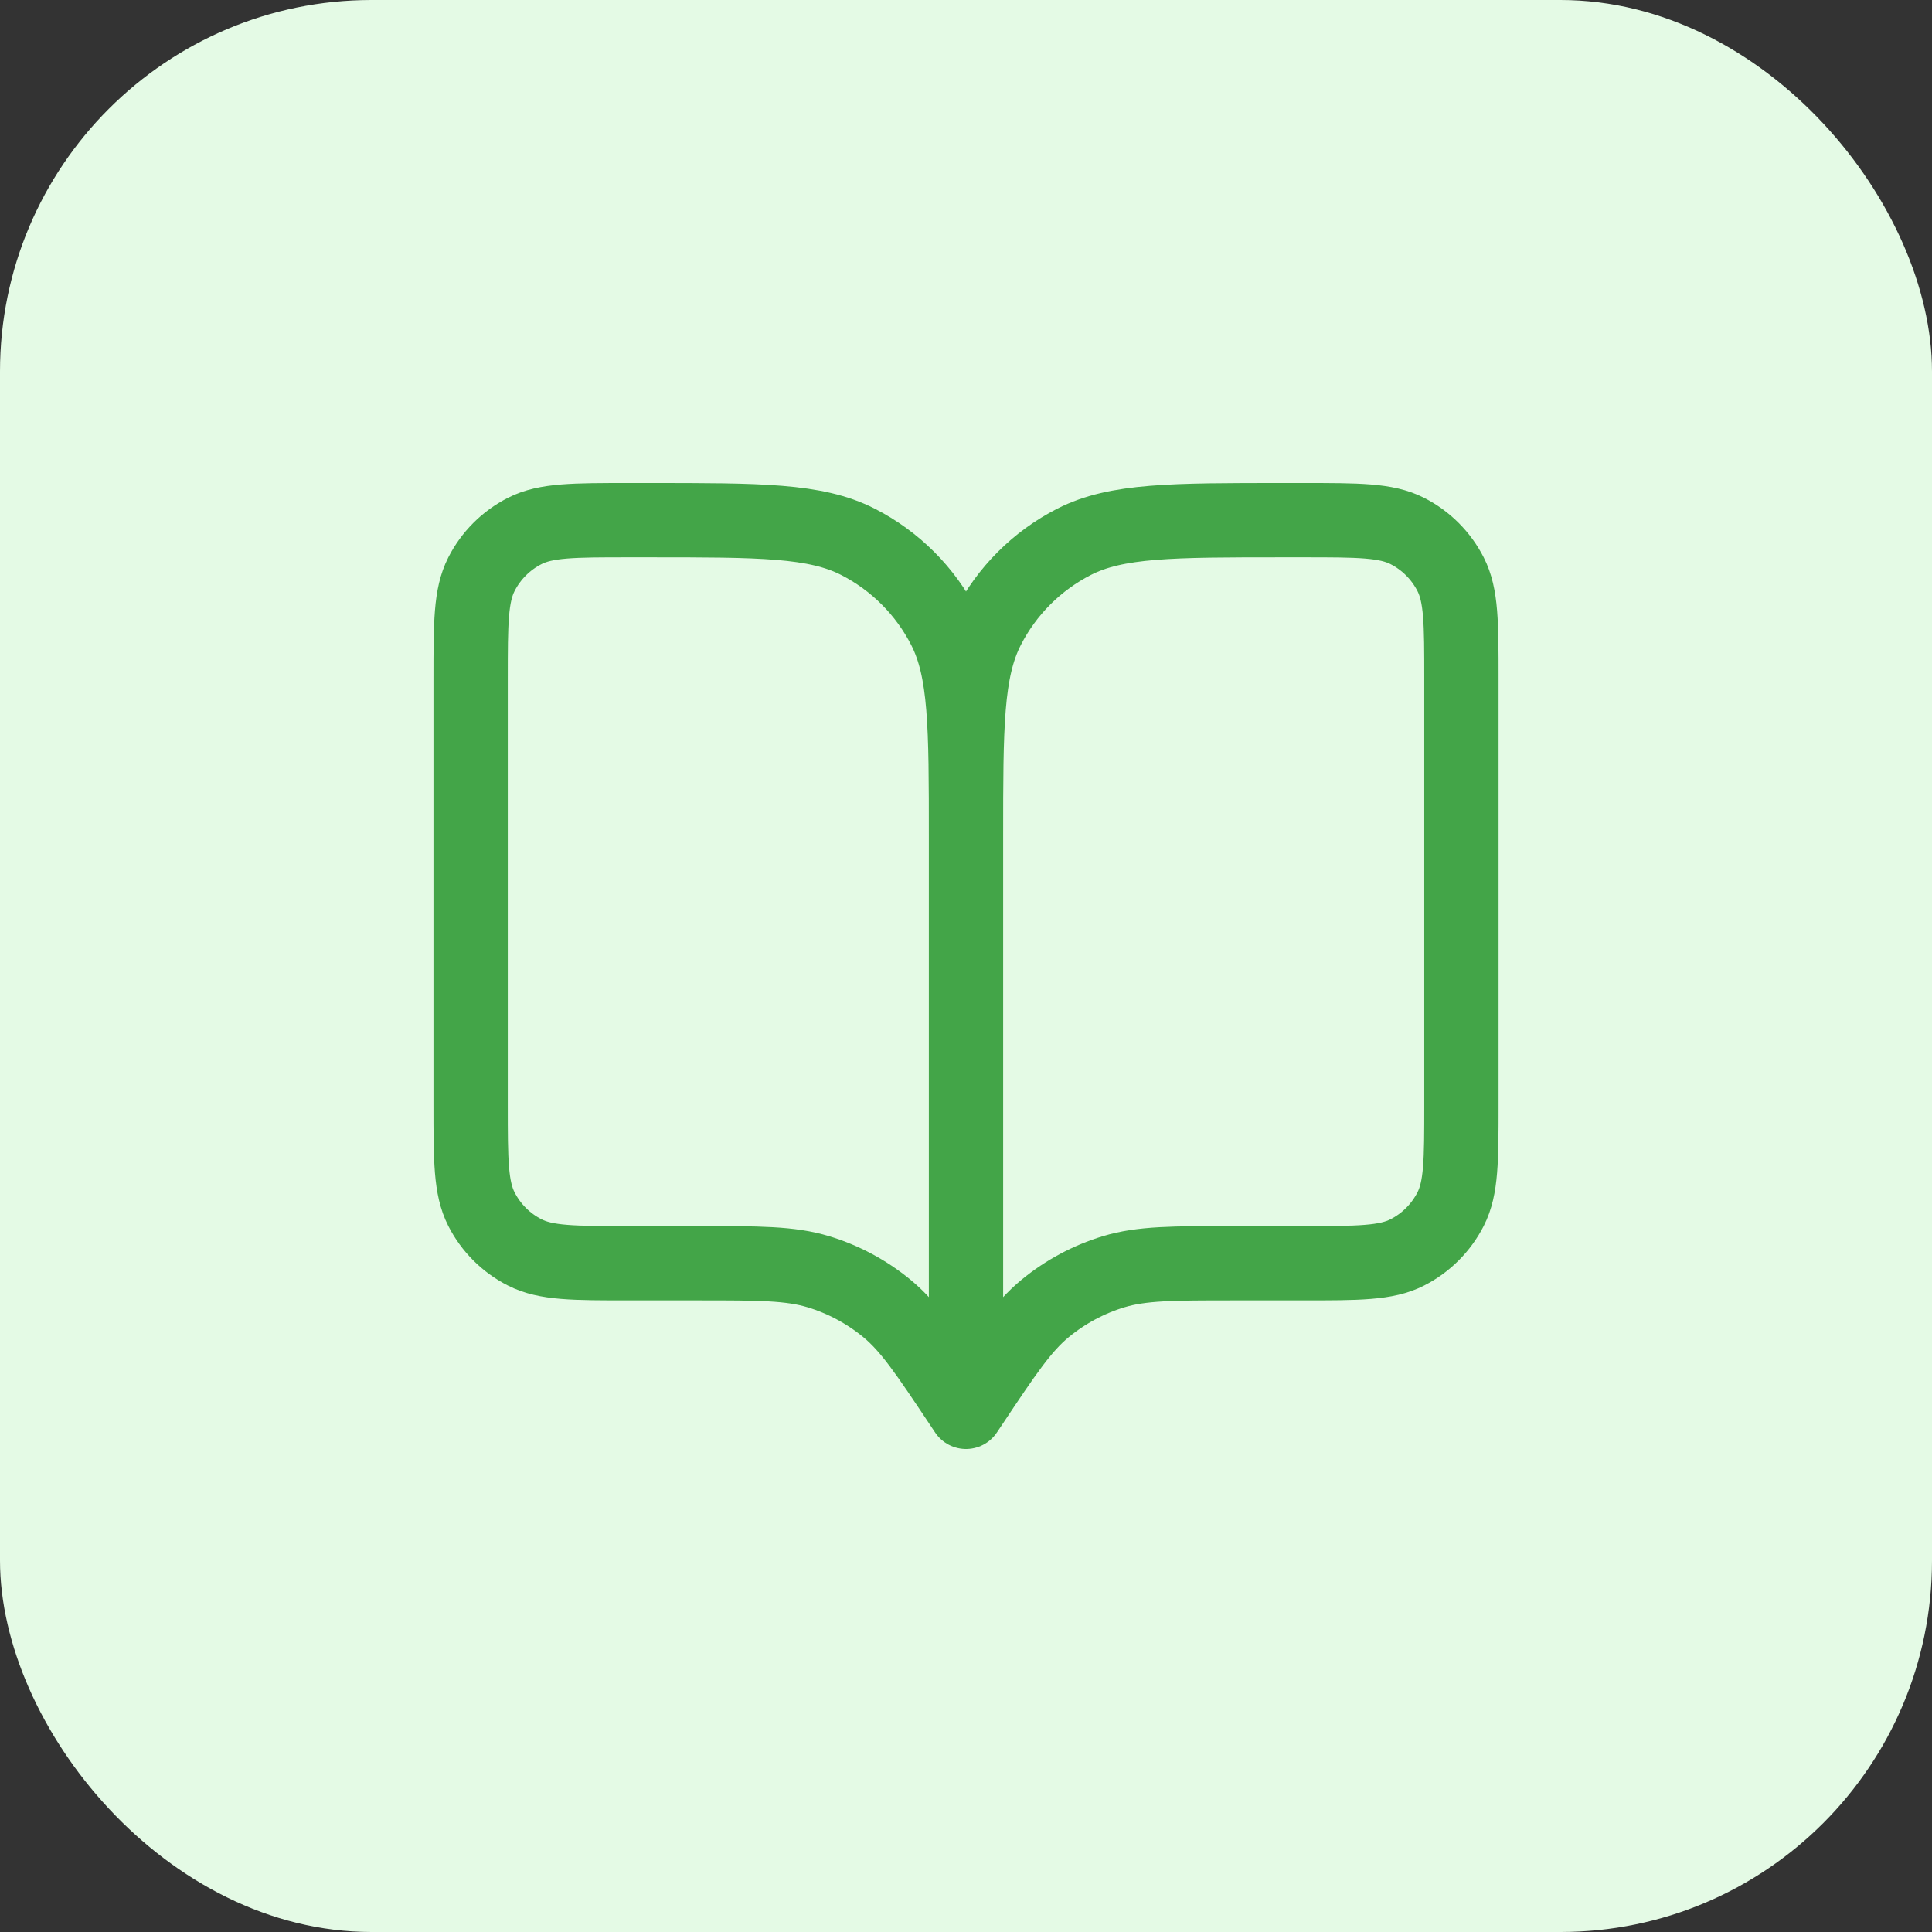 <svg width="52" height="52" viewBox="0 0 52 52" fill="none" xmlns="http://www.w3.org/2000/svg">
<rect x="0" y="0" width="52" height="52" fill="#333333" stroke="none"/>
<rect width="52" height="52" rx="10" fill="#E4FAE5"/>
<path d="M26 38L25.867 37.8C24.941 36.411 24.478 35.716 23.866 35.213C23.324 34.768 22.7 34.434 22.029 34.23C21.271 34 20.436 34 18.767 34H16.934C15.44 34 14.693 34 14.123 33.709C13.621 33.454 13.213 33.046 12.958 32.544C12.667 31.974 12.667 31.227 12.667 29.733V18.267C12.667 16.773 12.667 16.026 12.958 15.456C13.213 14.954 13.621 14.546 14.123 14.291C14.693 14 15.44 14 16.934 14H17.467C20.454 14 21.947 14 23.088 14.581C24.092 15.093 24.908 15.909 25.419 16.912C26 18.053 26 19.546 26 22.533M26 38V22.533M26 38L26.134 37.8C27.06 36.411 27.523 35.716 28.135 35.213C28.677 34.768 29.301 34.434 29.971 34.23C30.729 34 31.564 34 33.234 34H35.067C36.56 34 37.307 34 37.878 33.709C38.379 33.454 38.787 33.046 39.043 32.544C39.334 31.974 39.334 31.227 39.334 29.733V18.267C39.334 16.773 39.334 16.026 39.043 15.456C38.787 14.954 38.379 14.546 37.878 14.291C37.307 14 36.56 14 35.067 14H34.534C31.547 14 30.053 14 28.912 14.581C27.909 15.093 27.093 15.909 26.582 16.912C26 18.053 26 19.546 26 22.533" stroke="#43A548" stroke-width="2" stroke-linecap="round" stroke-linejoin="round"/>
</svg>
